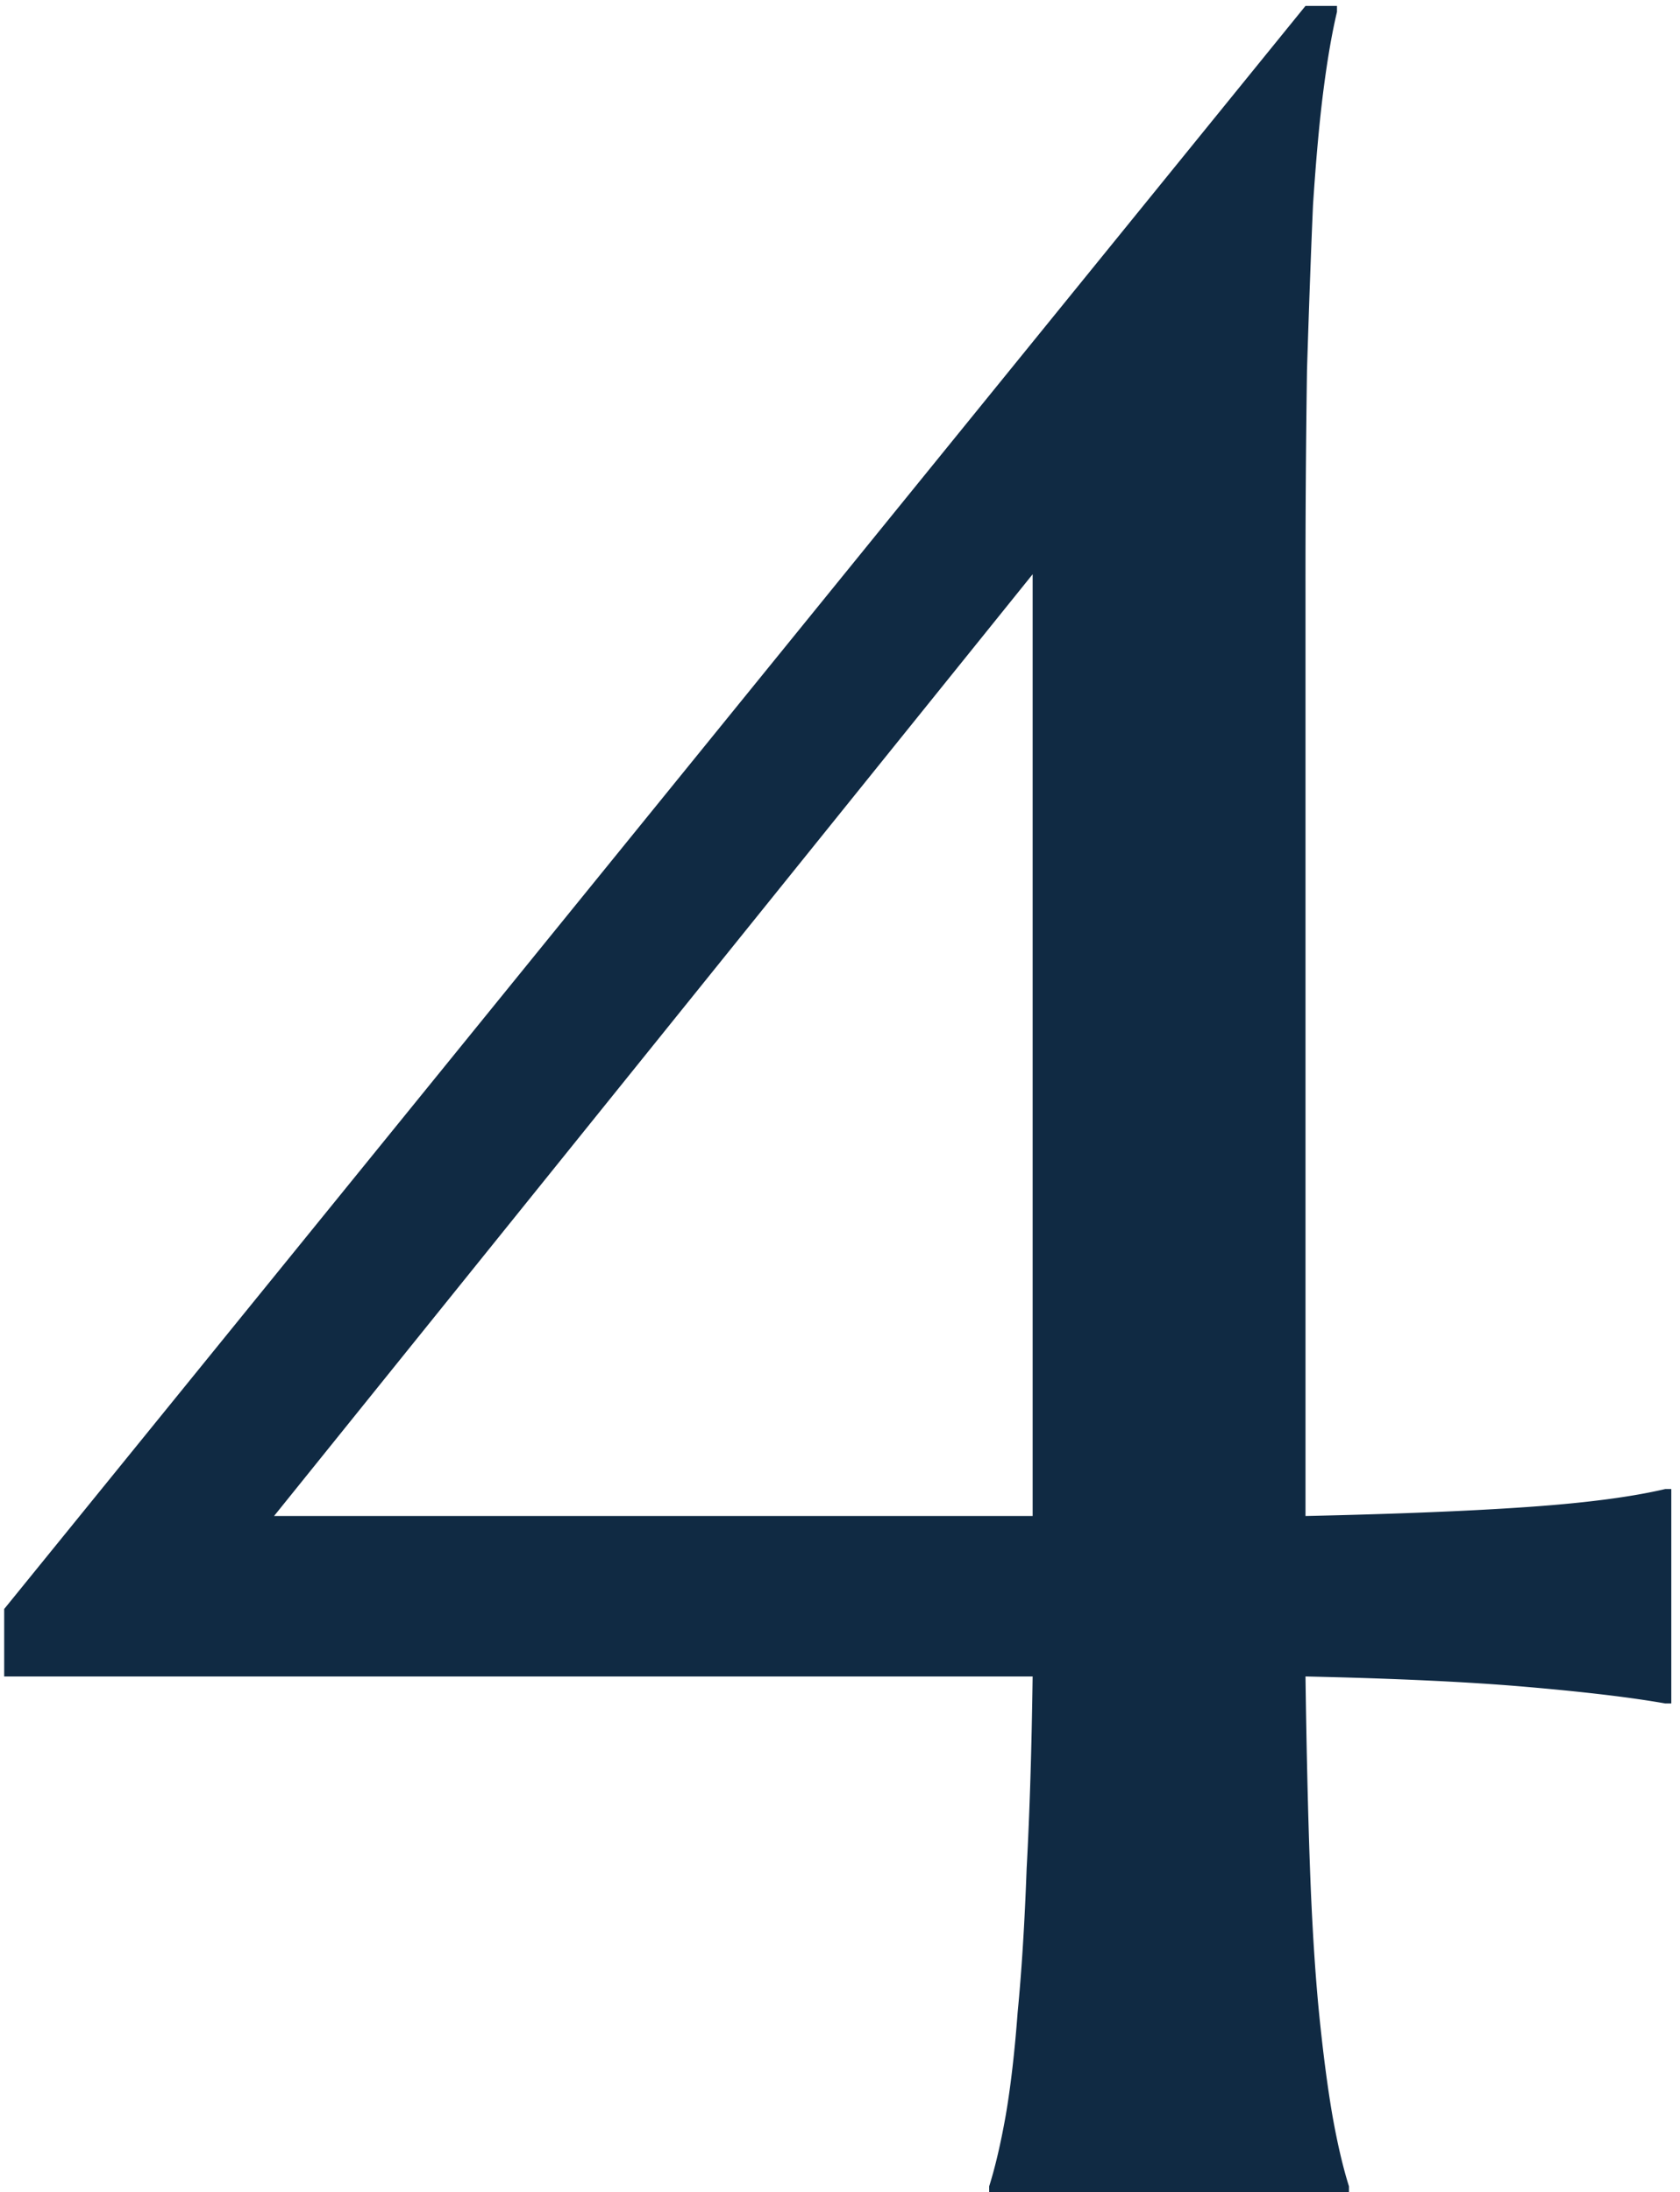 <svg width="174" height="227" fill="none" xmlns="http://www.w3.org/2000/svg"><path d="M138.473.611v.621c-.518 2.174-.984 4.866-1.398 8.075-.414 3.209-.776 7.194-1.087 11.956-.207 4.761-.414 10.455-.621 17.08a1479.18 1479.18 0 00-.155 22.98v95.649c9.42-.207 17.08-.518 22.98-.932 6.004-.414 10.766-1.035 14.286-1.863h.621v22.204h-.621c-3.52-.621-8.282-1.191-14.286-1.708-5.9-.518-13.56-.88-22.98-1.087.103 7.557.259 14.182.466 19.875.207 5.693.517 10.662.931 14.906.414 4.141.88 7.712 1.398 10.714.517 2.898 1.087 5.331 1.708 7.298V227h-37.266v-.621c.621-1.967 1.191-4.4 1.708-7.298.518-3.002.932-6.573 1.242-10.714.414-4.244.725-9.213.932-14.906.311-5.693.518-12.318.621-19.875H.435v-6.987L135.212.611h3.261zm-31.521 156.361V59.46l-78.568 97.512h78.568z" fill="#102A43"/></svg>
